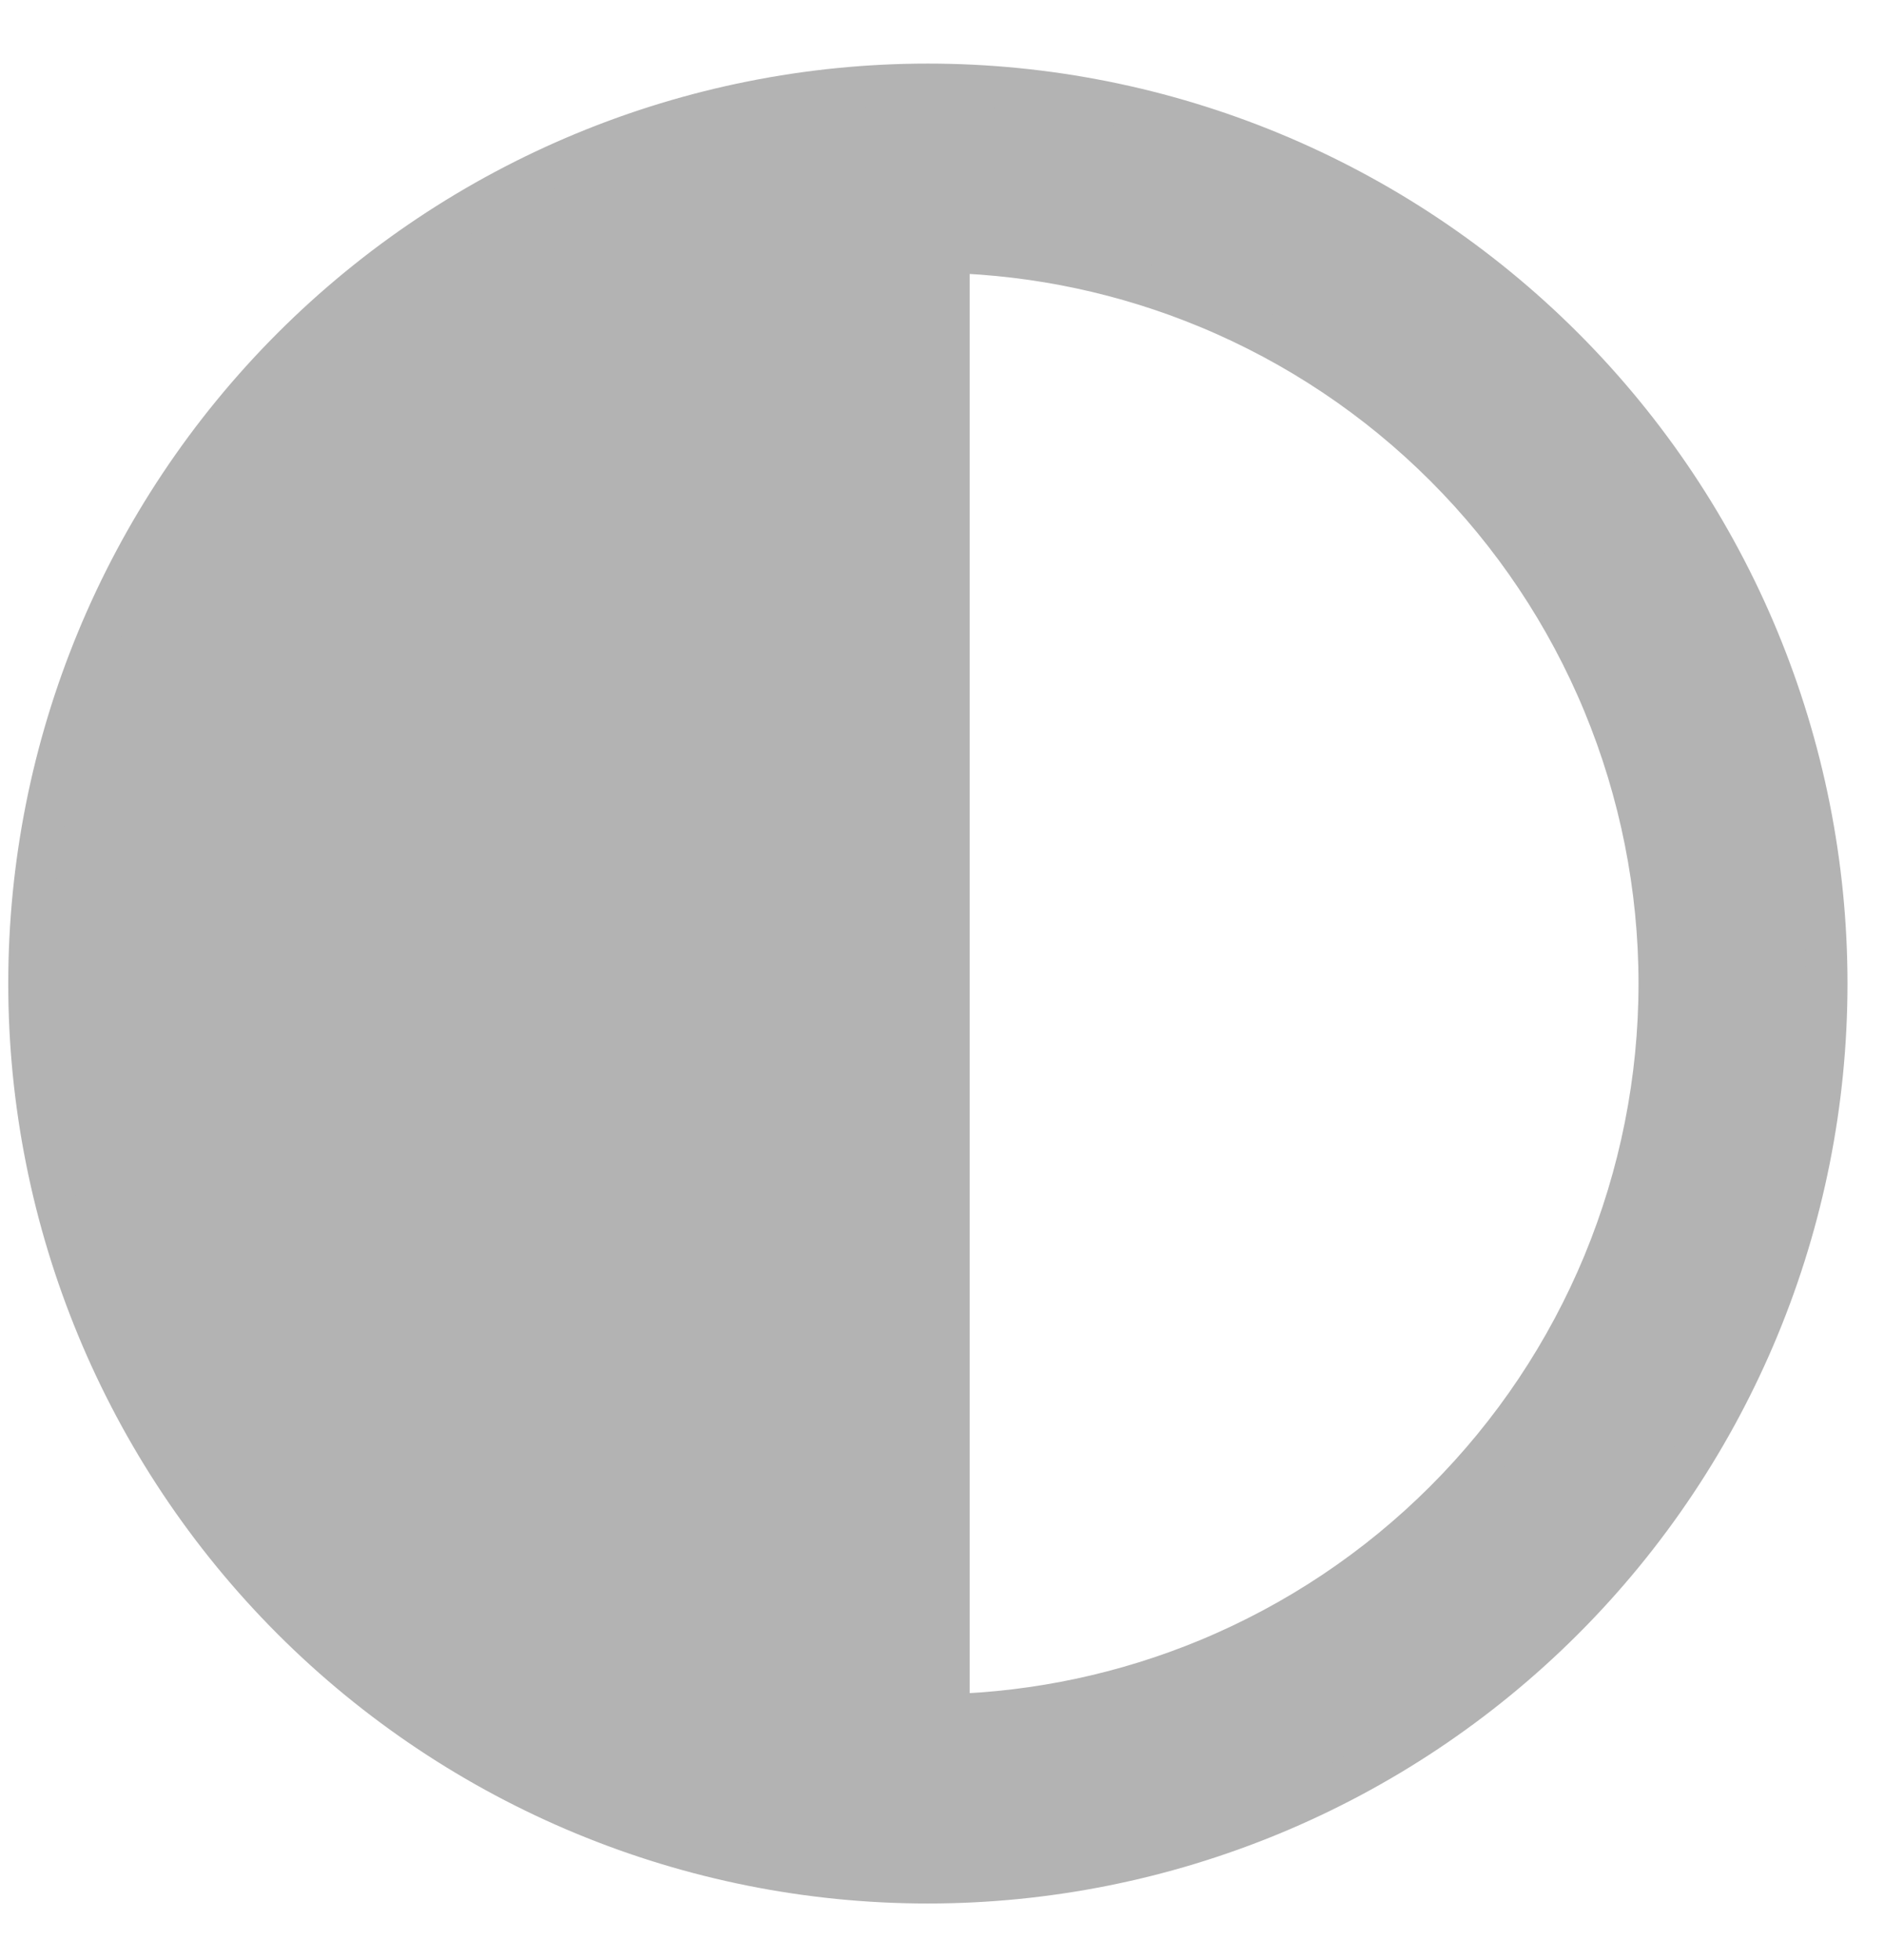 <svg width="25" height="26" viewBox="0 0 25 26" fill="none" xmlns="http://www.w3.org/2000/svg">
<path d="M12.59 3.344C13.77 3.378 14.935 3.626 16.027 4.079C17.205 4.567 18.275 5.282 19.176 6.183C20.078 7.084 20.793 8.154 21.281 9.332C21.768 10.51 22.02 11.772 22.02 13.047C22.02 14.322 21.768 15.584 21.281 16.762C20.793 17.939 20.078 19.009 19.176 19.911C18.275 20.812 17.205 21.527 16.027 22.015C14.935 22.467 13.77 22.716 12.59 22.75V3.344ZM12.312 1.121C9.15 1.121 6.116 2.378 3.88 4.614C1.643 6.851 0.387 9.884 0.387 13.047C0.387 16.21 1.643 19.243 3.88 21.48C6.116 23.716 9.15 24.973 12.312 24.973C15.475 24.973 18.509 23.716 20.745 21.48C22.982 19.243 24.238 16.21 24.238 13.047C24.238 9.884 22.982 6.851 20.745 4.614C18.509 2.378 15.475 1.121 12.312 1.121Z" fill="#B3B3B3" stroke="#B3B3B3" stroke-width="0.555"/>
</svg>
